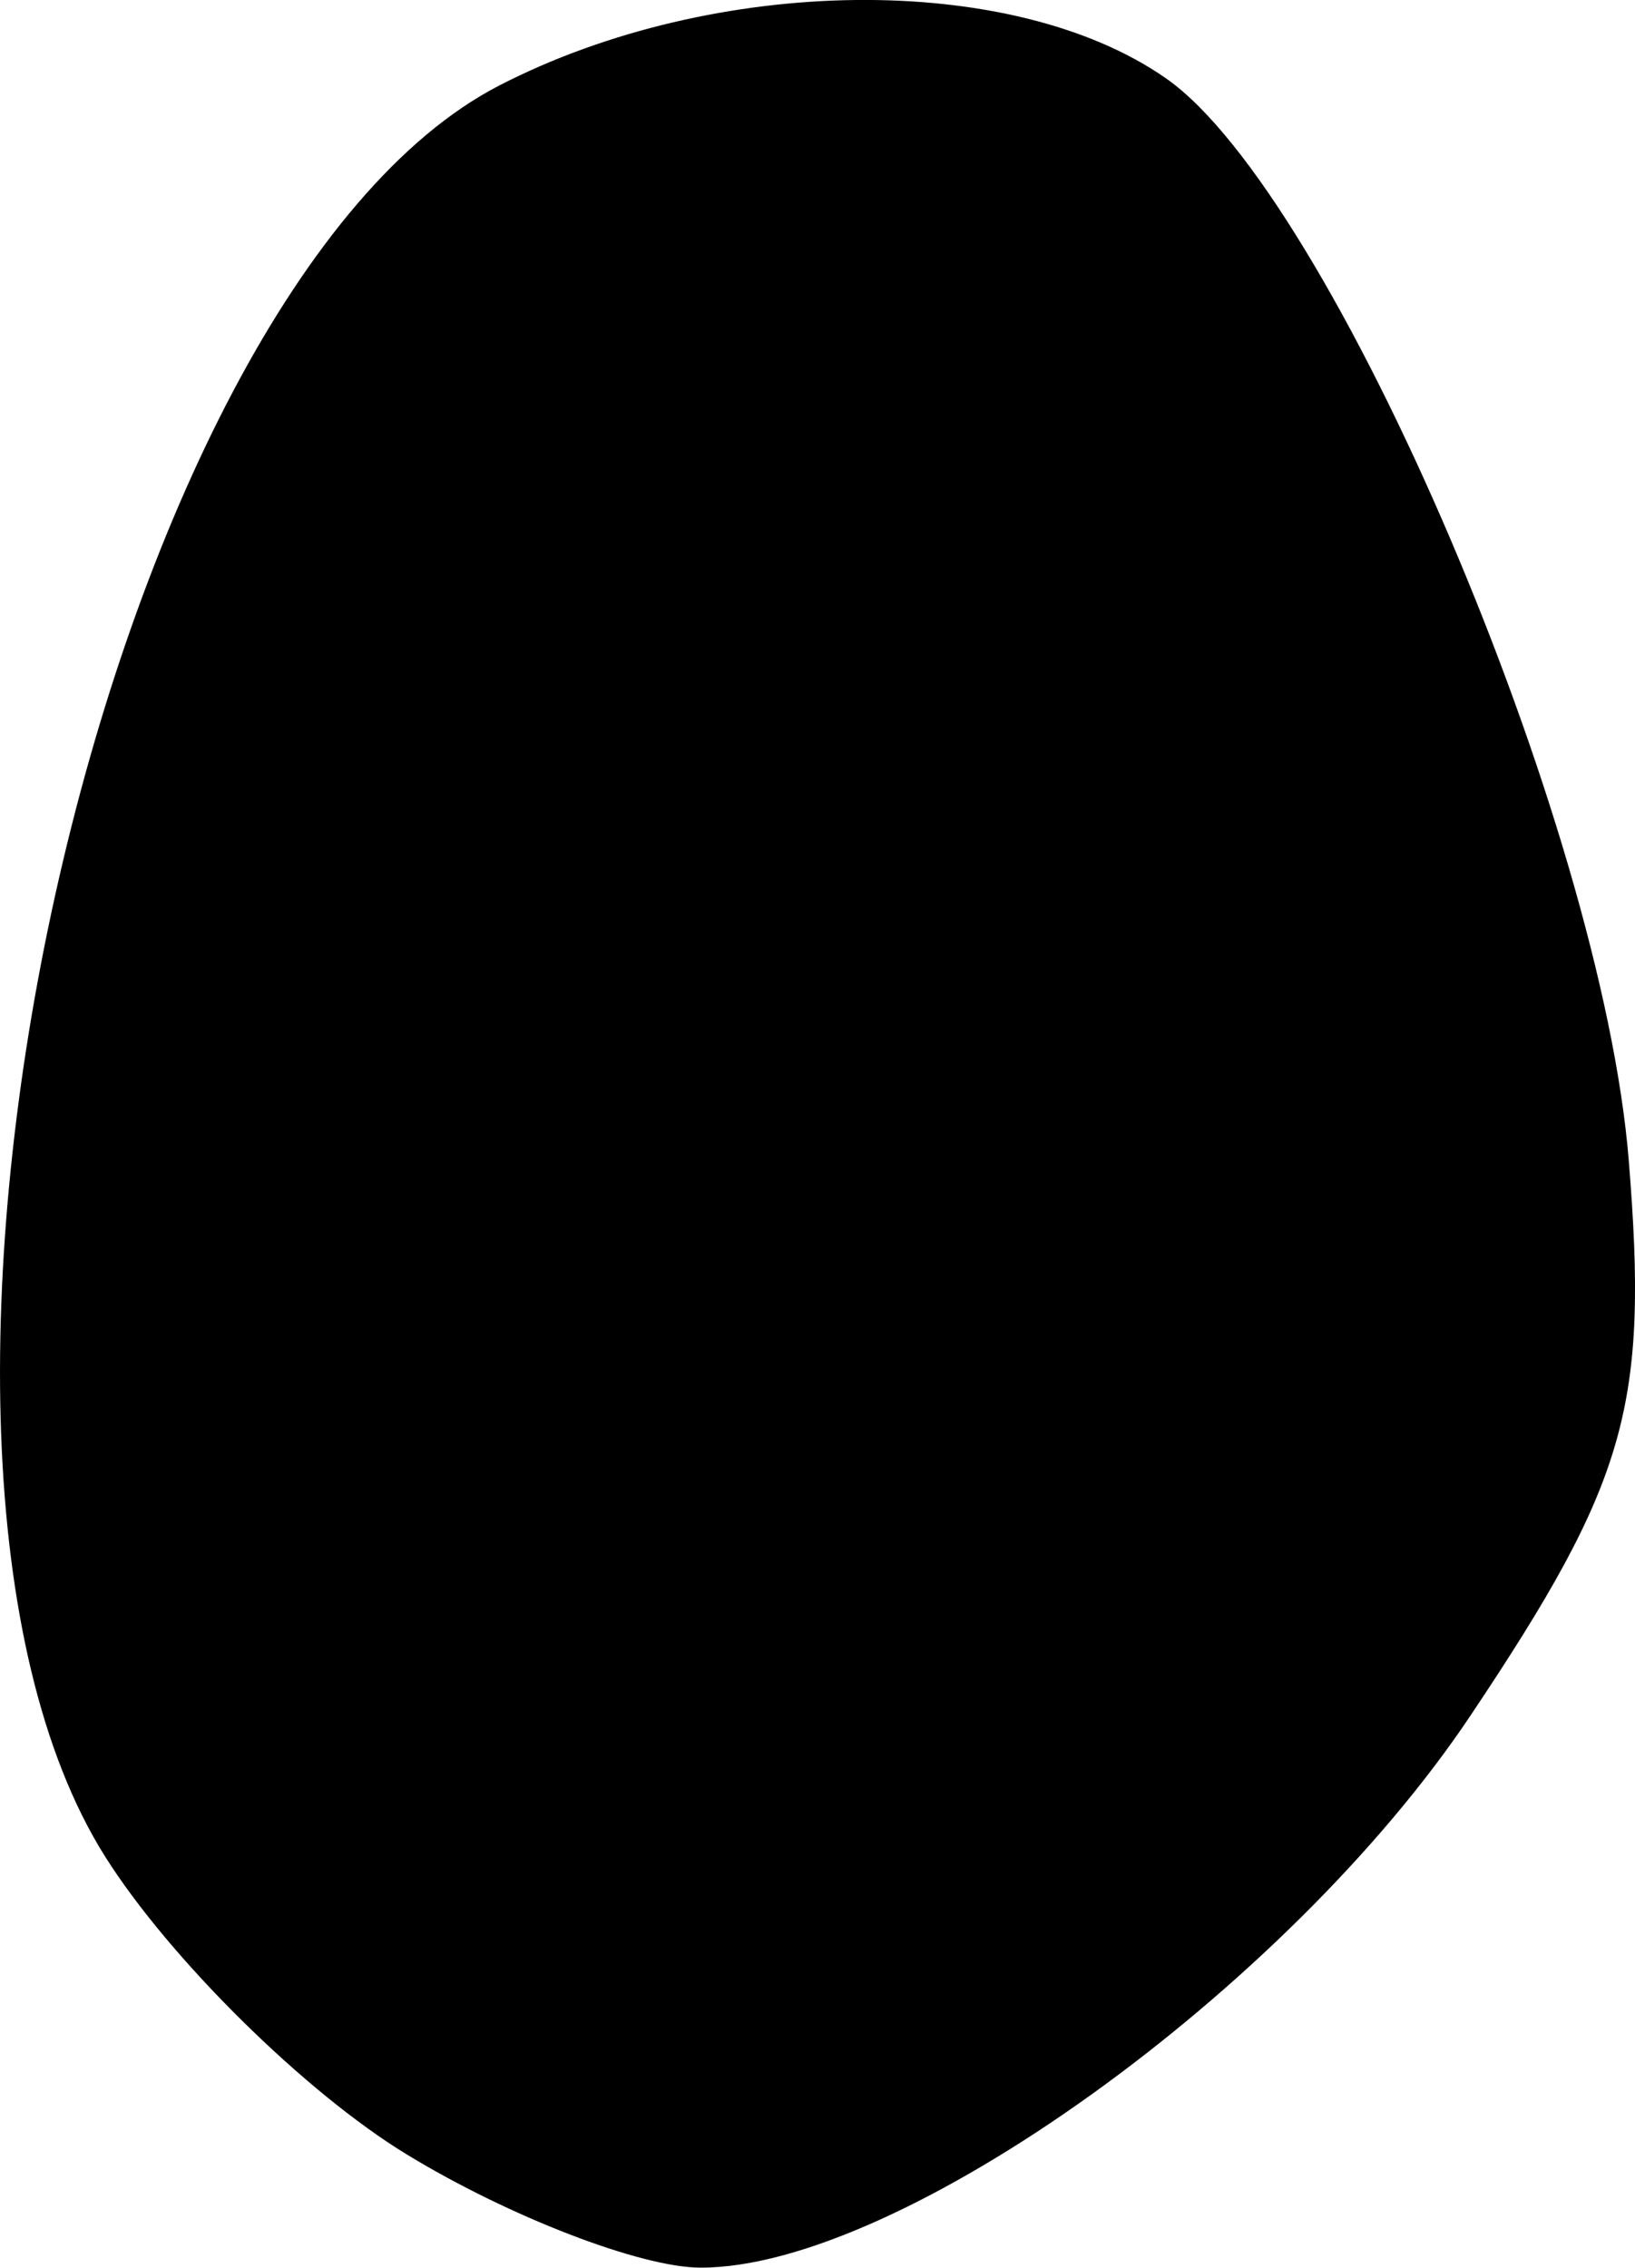 <?xml version="1.0" encoding="UTF-8" standalone="no"?>
<!-- Created with Inkscape (http://www.inkscape.org/) -->

<svg
   width="7.618mm"
   height="10.567mm"
   viewBox="0 0 7.618 10.567"
   version="1.1"
   id="svg13318"
   xml:space="preserve"
   xmlns="http://www.w3.org/2000/svg"
   xmlns:svg="http://www.w3.org/2000/svg"><defs
     id="defs13315" /><g
     id="layer1"
     transform="translate(-57.889,-89.704)"><path
       style="fill:#000000;stroke-width:0.265"
       d="m 61.877,89.704 c -0.562,0.006 -1.161,0.14 -1.663,0.399 -1.852,0.958 -3.046,6.329 -1.835,8.252 0.299,0.474 0.931,1.099 1.406,1.388 0.474,0.289 1.09,0.527 1.368,0.527 0.926,0.002 2.733,-1.294 3.588,-2.573 0.73,-1.092 0.83,-1.441 0.737,-2.585 -0.126,-1.564 -1.381,-4.5 -2.155,-5.042 -0.357,-0.25 -0.883,-0.372 -1.446,-0.366 z"
       id="tooth05" /></g></svg>
